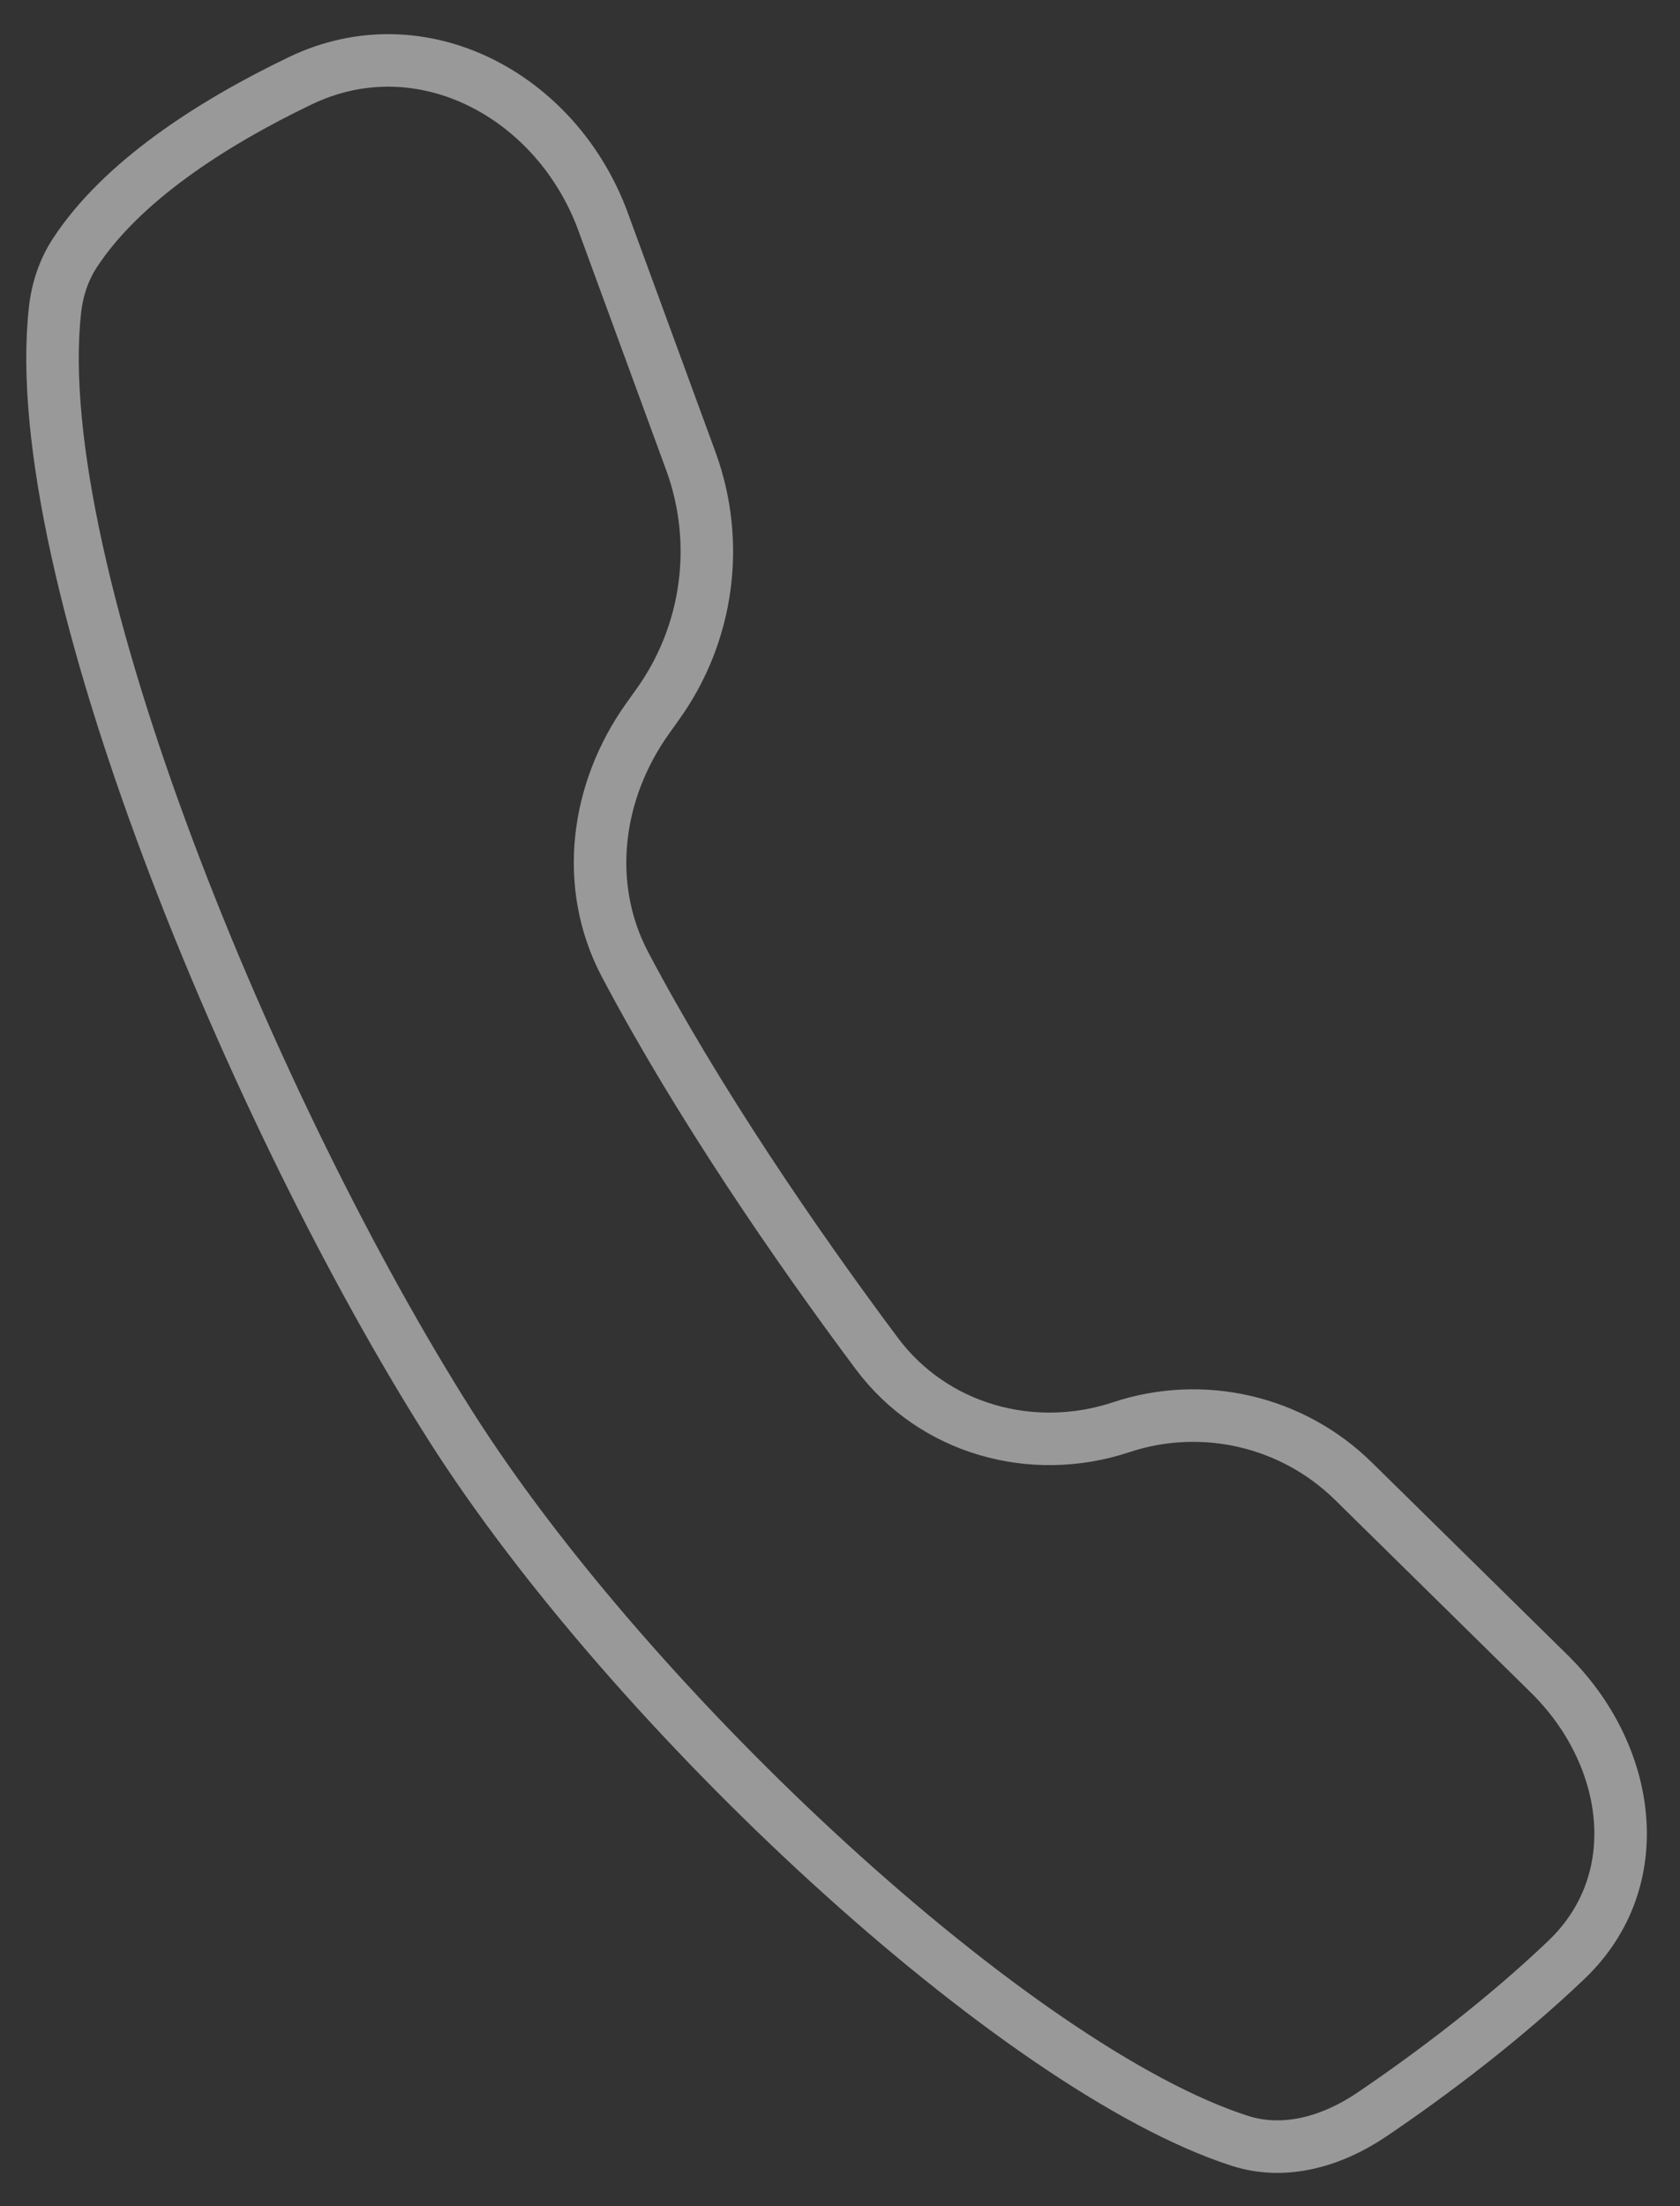 <svg width="32" height="42" viewBox="0 0 32 42" fill="none" xmlns="http://www.w3.org/2000/svg">
<rect x="0" y="0" width="32" height="42" fill="#333333" stroke="none"/>
<path opacity="0.5" d="M8.585 27.151C4.85 21.273 0.496 10.857 1.048 5.9C1.091 5.511 1.215 5.136 1.43 4.809C2.31 3.469 3.998 2.363 5.725 1.535C8.029 0.431 10.606 1.819 11.486 4.217L13.158 8.776C13.727 10.328 13.493 12.061 12.531 13.405L12.337 13.677C11.348 15.06 11.112 16.86 11.906 18.363C13.286 20.974 15.164 23.711 16.703 25.77C17.776 27.205 19.654 27.735 21.355 27.171C22.907 26.656 24.615 27.053 25.781 28.199L29.51 31.866C31.074 33.403 31.424 35.797 29.837 37.31C28.633 38.459 27.244 39.503 26.127 40.258C25.378 40.763 24.476 41.032 23.616 40.756C19.374 39.392 12.04 32.588 8.585 27.151Z" stroke="white"/>
</svg>
